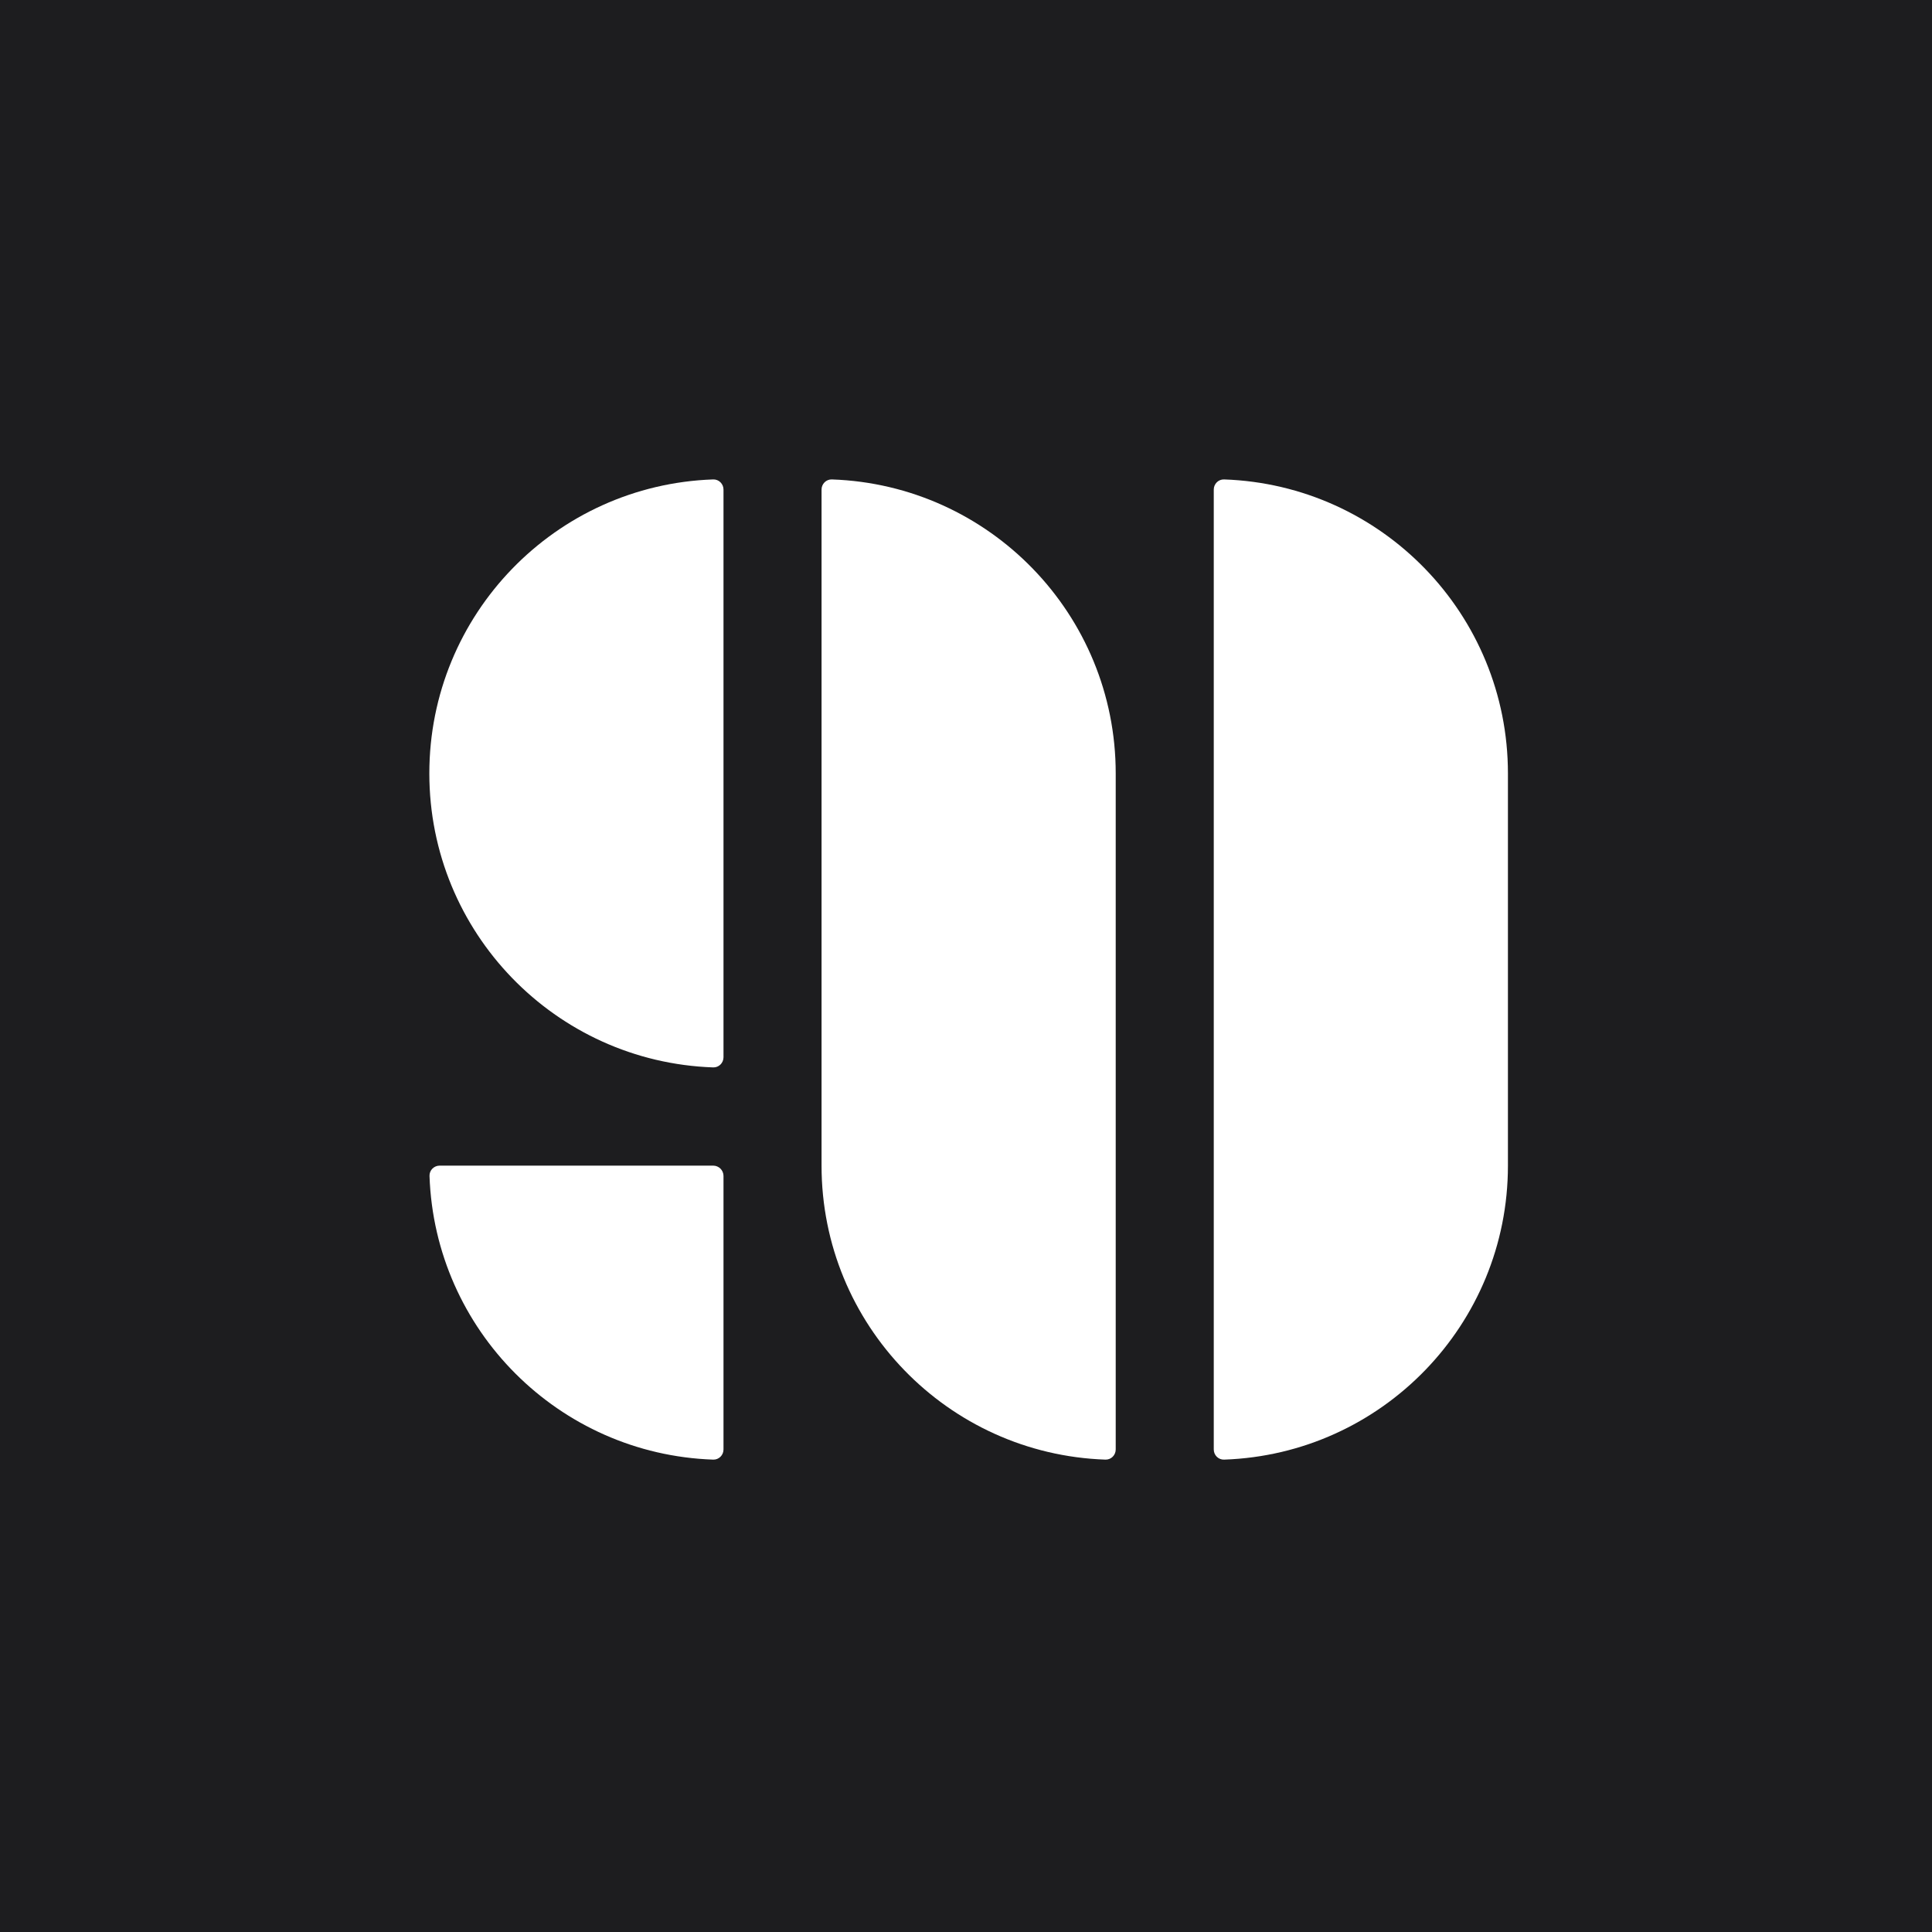 <svg width="270" height="270" viewBox="0 0 270 270" fill="none" xmlns="http://www.w3.org/2000/svg">
<rect width="270" height="270" fill="#F9EFD6"/>
<rect width="270" height="270" fill="#1D1D1F"/>
<path d="M171.071 67.001C170.275 66.973 169.626 67.622 169.626 68.418V202.567C169.626 203.363 170.275 204.012 171.071 203.984C193.107 203.223 210.736 185.12 210.736 162.899V108.086C210.736 85.865 193.107 67.762 171.071 67.001Z" fill="white"/>
<path d="M114.813 68.418C114.813 67.622 115.462 66.973 116.258 67.001C138.293 67.762 155.923 85.865 155.923 108.086V202.567C155.923 203.363 155.274 204.012 154.478 203.984C132.443 203.223 114.813 185.12 114.813 162.899V68.418Z" fill="white"/>
<path d="M99.665 67.001C100.461 66.973 101.11 67.622 101.11 68.418V147.753C101.11 148.55 100.461 149.198 99.665 149.171C77.63 148.41 60 130.307 60 108.086C60 85.865 77.63 67.762 99.665 67.001Z" fill="white"/>
<path d="M61.442 162.899C60.646 162.899 59.997 163.548 60.025 164.344C60.769 185.9 78.109 203.24 99.665 203.984C100.461 204.012 101.11 203.363 101.11 202.567V164.342C101.11 163.545 100.464 162.899 99.667 162.899H61.442Z" fill="white"/>
</svg>
